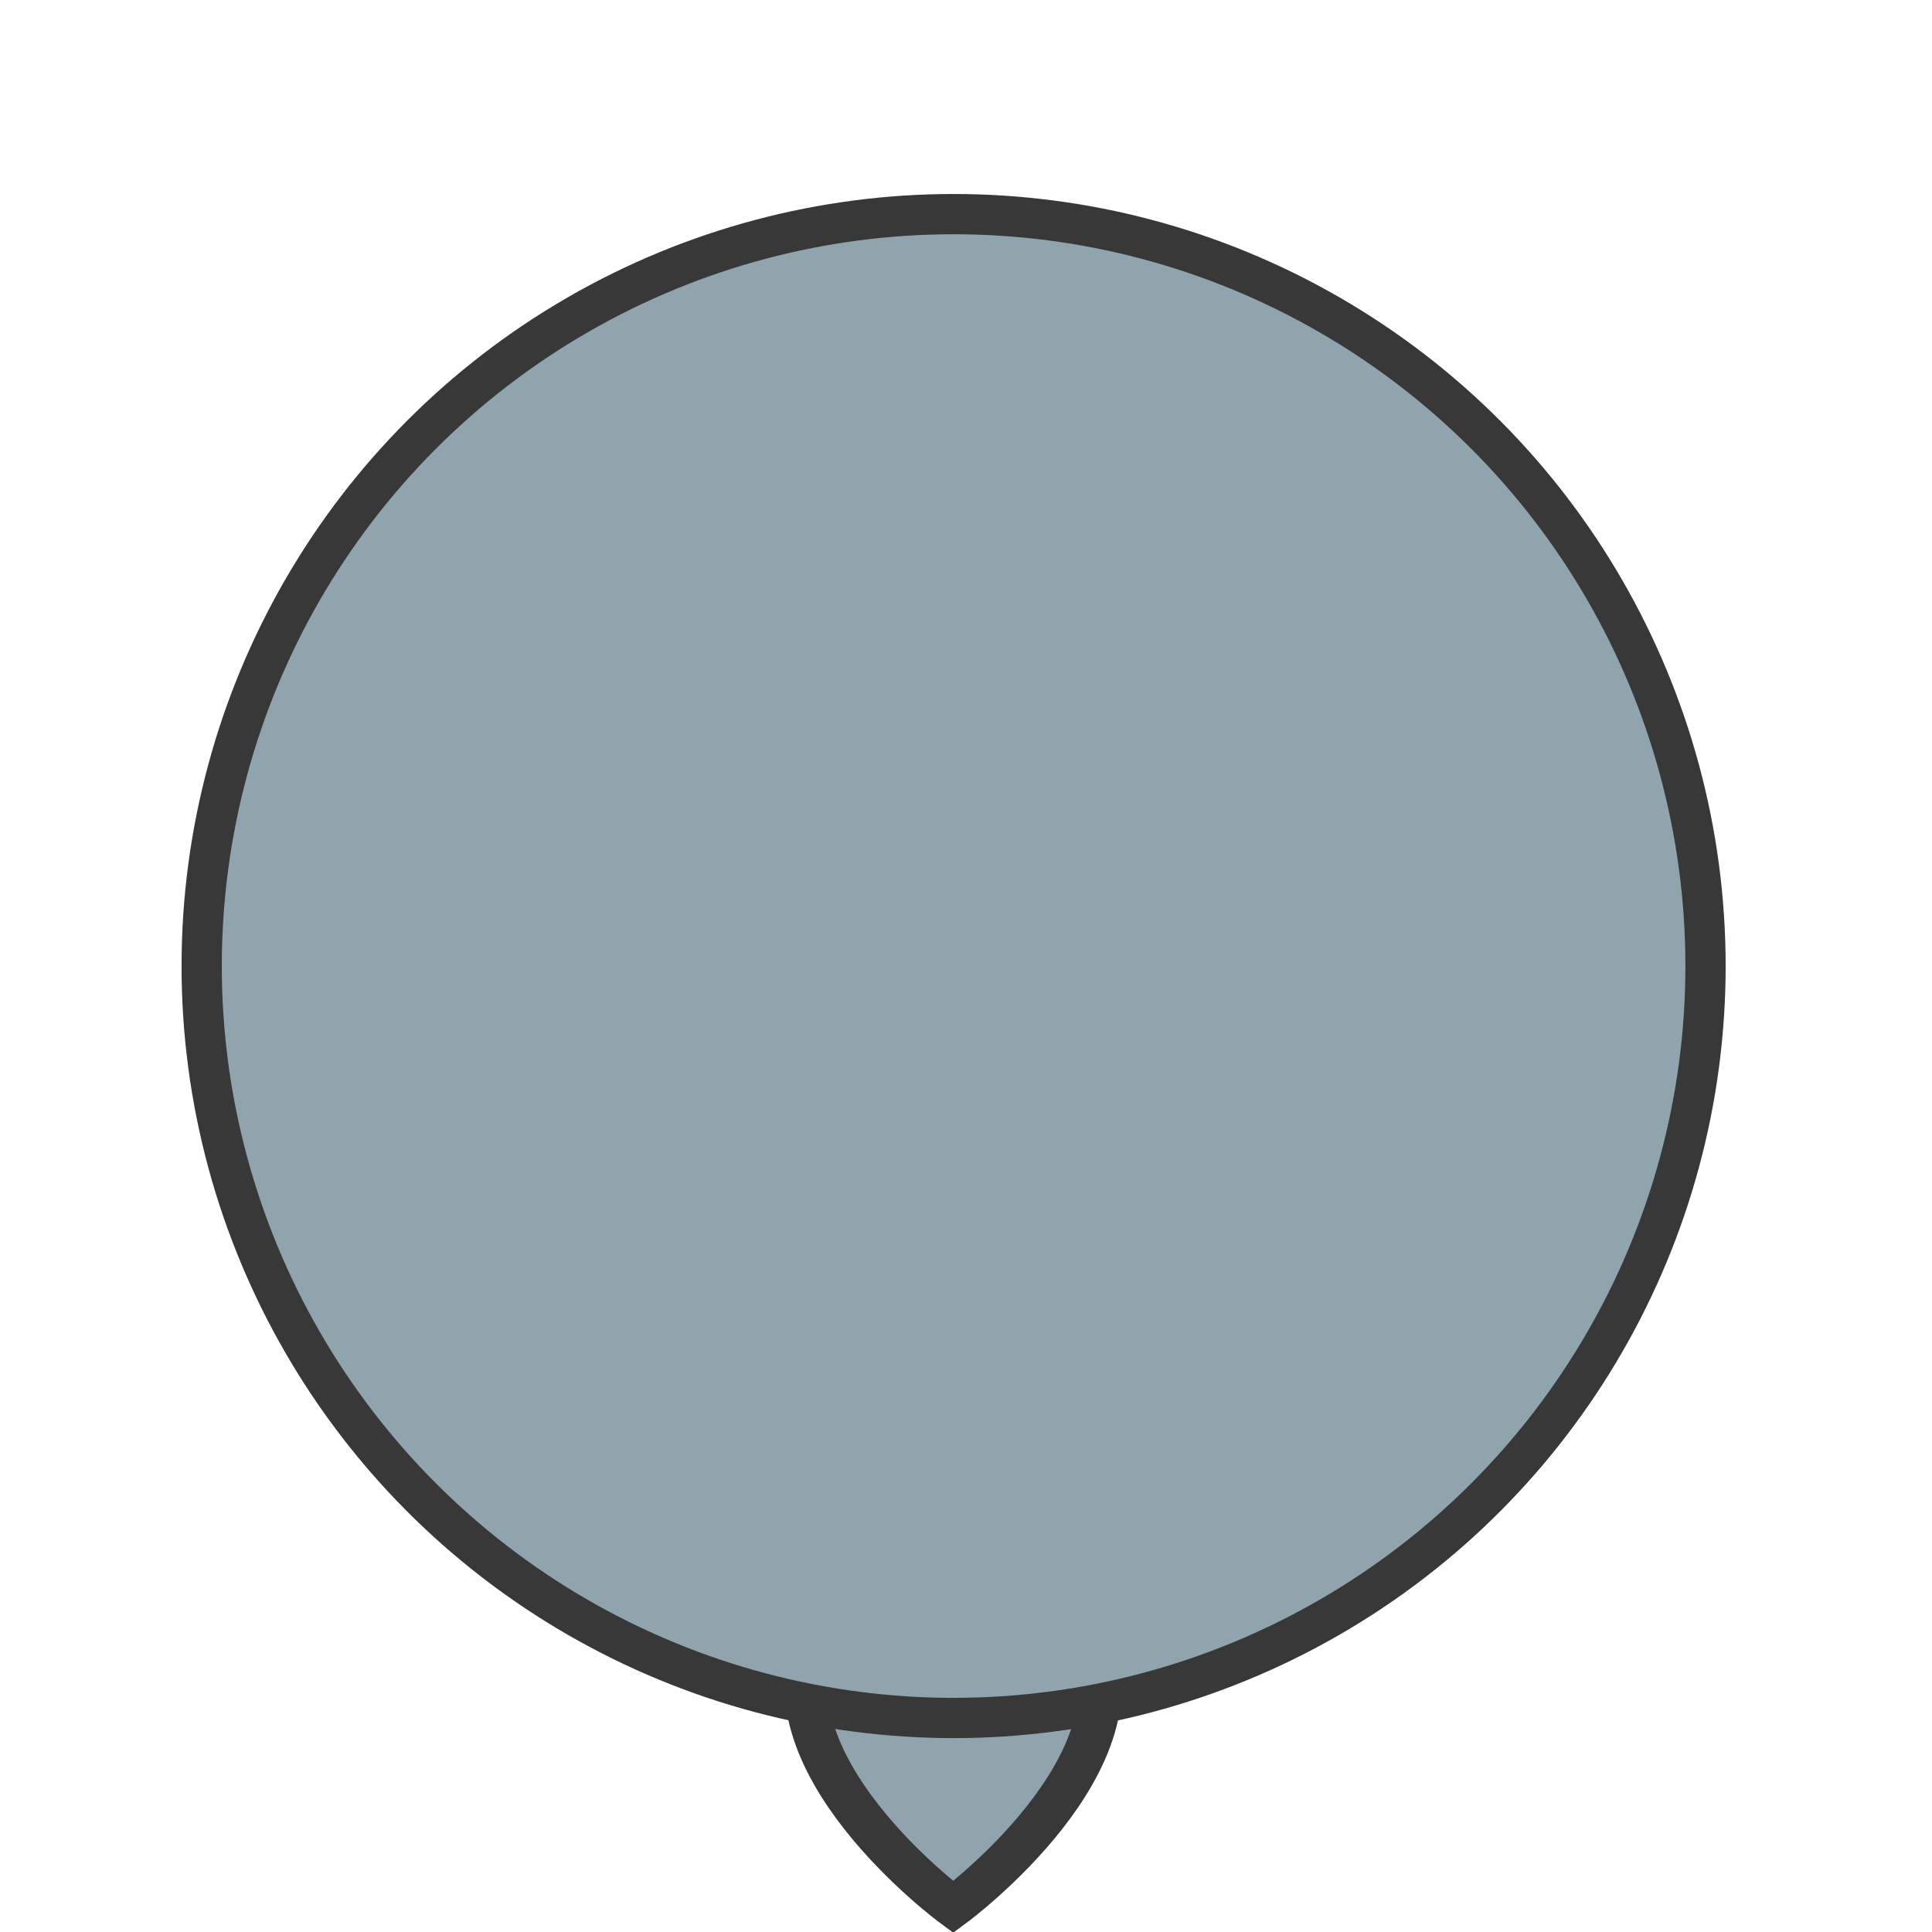 <svg xmlns="http://www.w3.org/2000/svg" xmlns:xlink="http://www.w3.org/1999/xlink" viewBox="0 0 36 36" id="combined_marker_gc_pin">
		<path id="pin" transform="matrix(1.381 0 0 1.29 -1.572 .706)" d="m14 21.197c-0.704 0.292-1.405 0.931-1.809 1.795-0.882 1.886 1.809 4.008 1.809 4.008s2.69-2.122 1.809-4.008c-0.404-0.864-1.105-1.503-1.809-1.795z" fill="#90a4ae" fill-rule="evenodd" stroke="#383838" stroke-width=".58" style="mix-blend-mode:normal"/>
		<ellipse id="marker_gc" cx="17.769" cy="18.001" rx="14.011" ry="14.011" fill="#90a4ae" stroke="#383838" stroke-width=".75"/>
	</svg>
	
